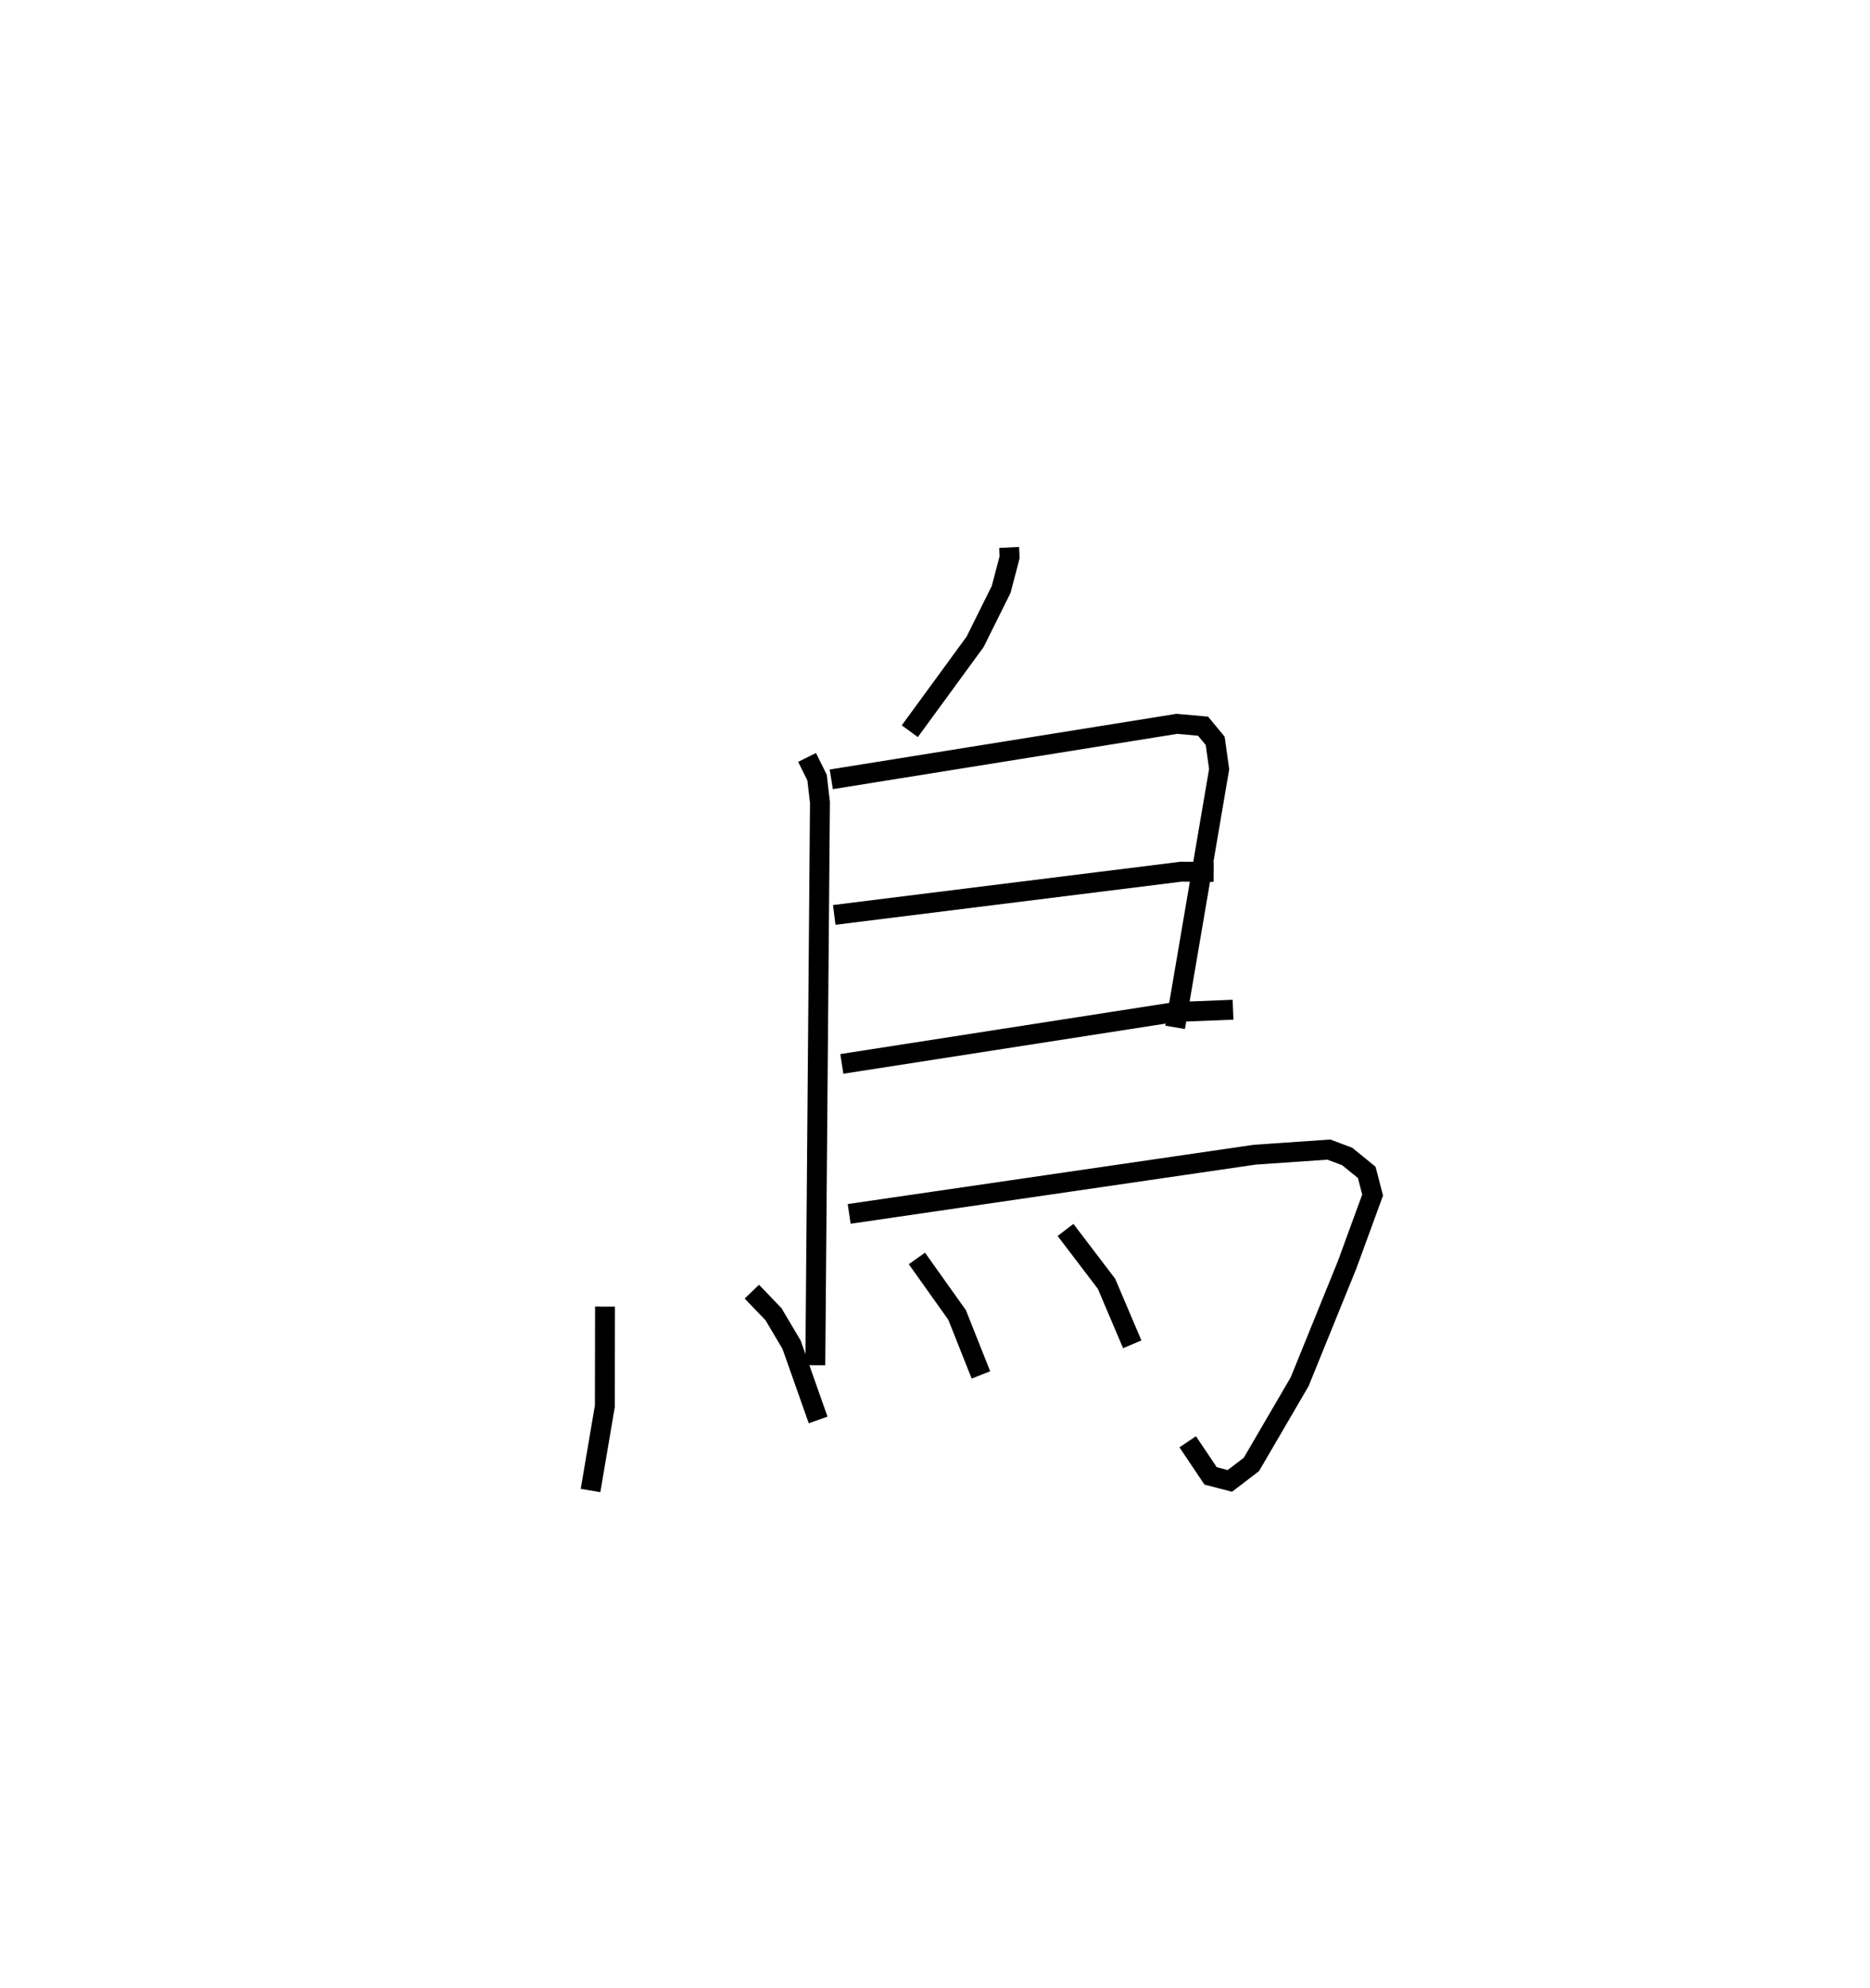 <?xml version="1.0" encoding="utf-8" ?>
<svg baseProfile="full" height="99.9" version="1.1" width="93.995" xmlns="http://www.w3.org/2000/svg" xmlns:ev="http://www.w3.org/2001/xml-events" xmlns:xlink="http://www.w3.org/1999/xlink"><defs /><rect fill="white" height="99.9" width="93.995" x="0" y="0" /><path d="M25,25 m0.0,0.0 m25.724,2.508 l0.024,0.491 -0.425,1.62 l-1.311,2.636 -3.281,4.489 m-5.164,1.317 l0.503,1.015 0.145,1.244 l-0.234,28.284 m0.803,-29.442 l17.369,-2.788 1.318,0.117 l0.611,0.738 0.198,1.422 l-2.213,12.974 m-17.134,-5.65 l17.437,-2.172 1.635,0.011 m-18.691,9.648 l16.766,-2.608 2.898,-0.115 m-19.295,10.26 l20.389,-2.975 3.722,-0.256 l0.923,0.346 0.983,0.801 l0.294,1.138 -1.28,3.5 l-2.387,5.878 -2.425,4.157 l-1.084,0.828 -0.967,-0.25 l-1.151,-1.716 m-29.289,-6.792 l-0.009,5.006 -0.719,4.235 m8.108,-9.993 l1.09,1.135 0.908,1.534 l1.334,3.778 m4.965,-8.116 l2.022,2.844 1.196,3.01 m4.252,-7.286 l2.061,2.706 1.293,3.041 " fill="none" stroke="black" stroke-width="1" /></svg>
